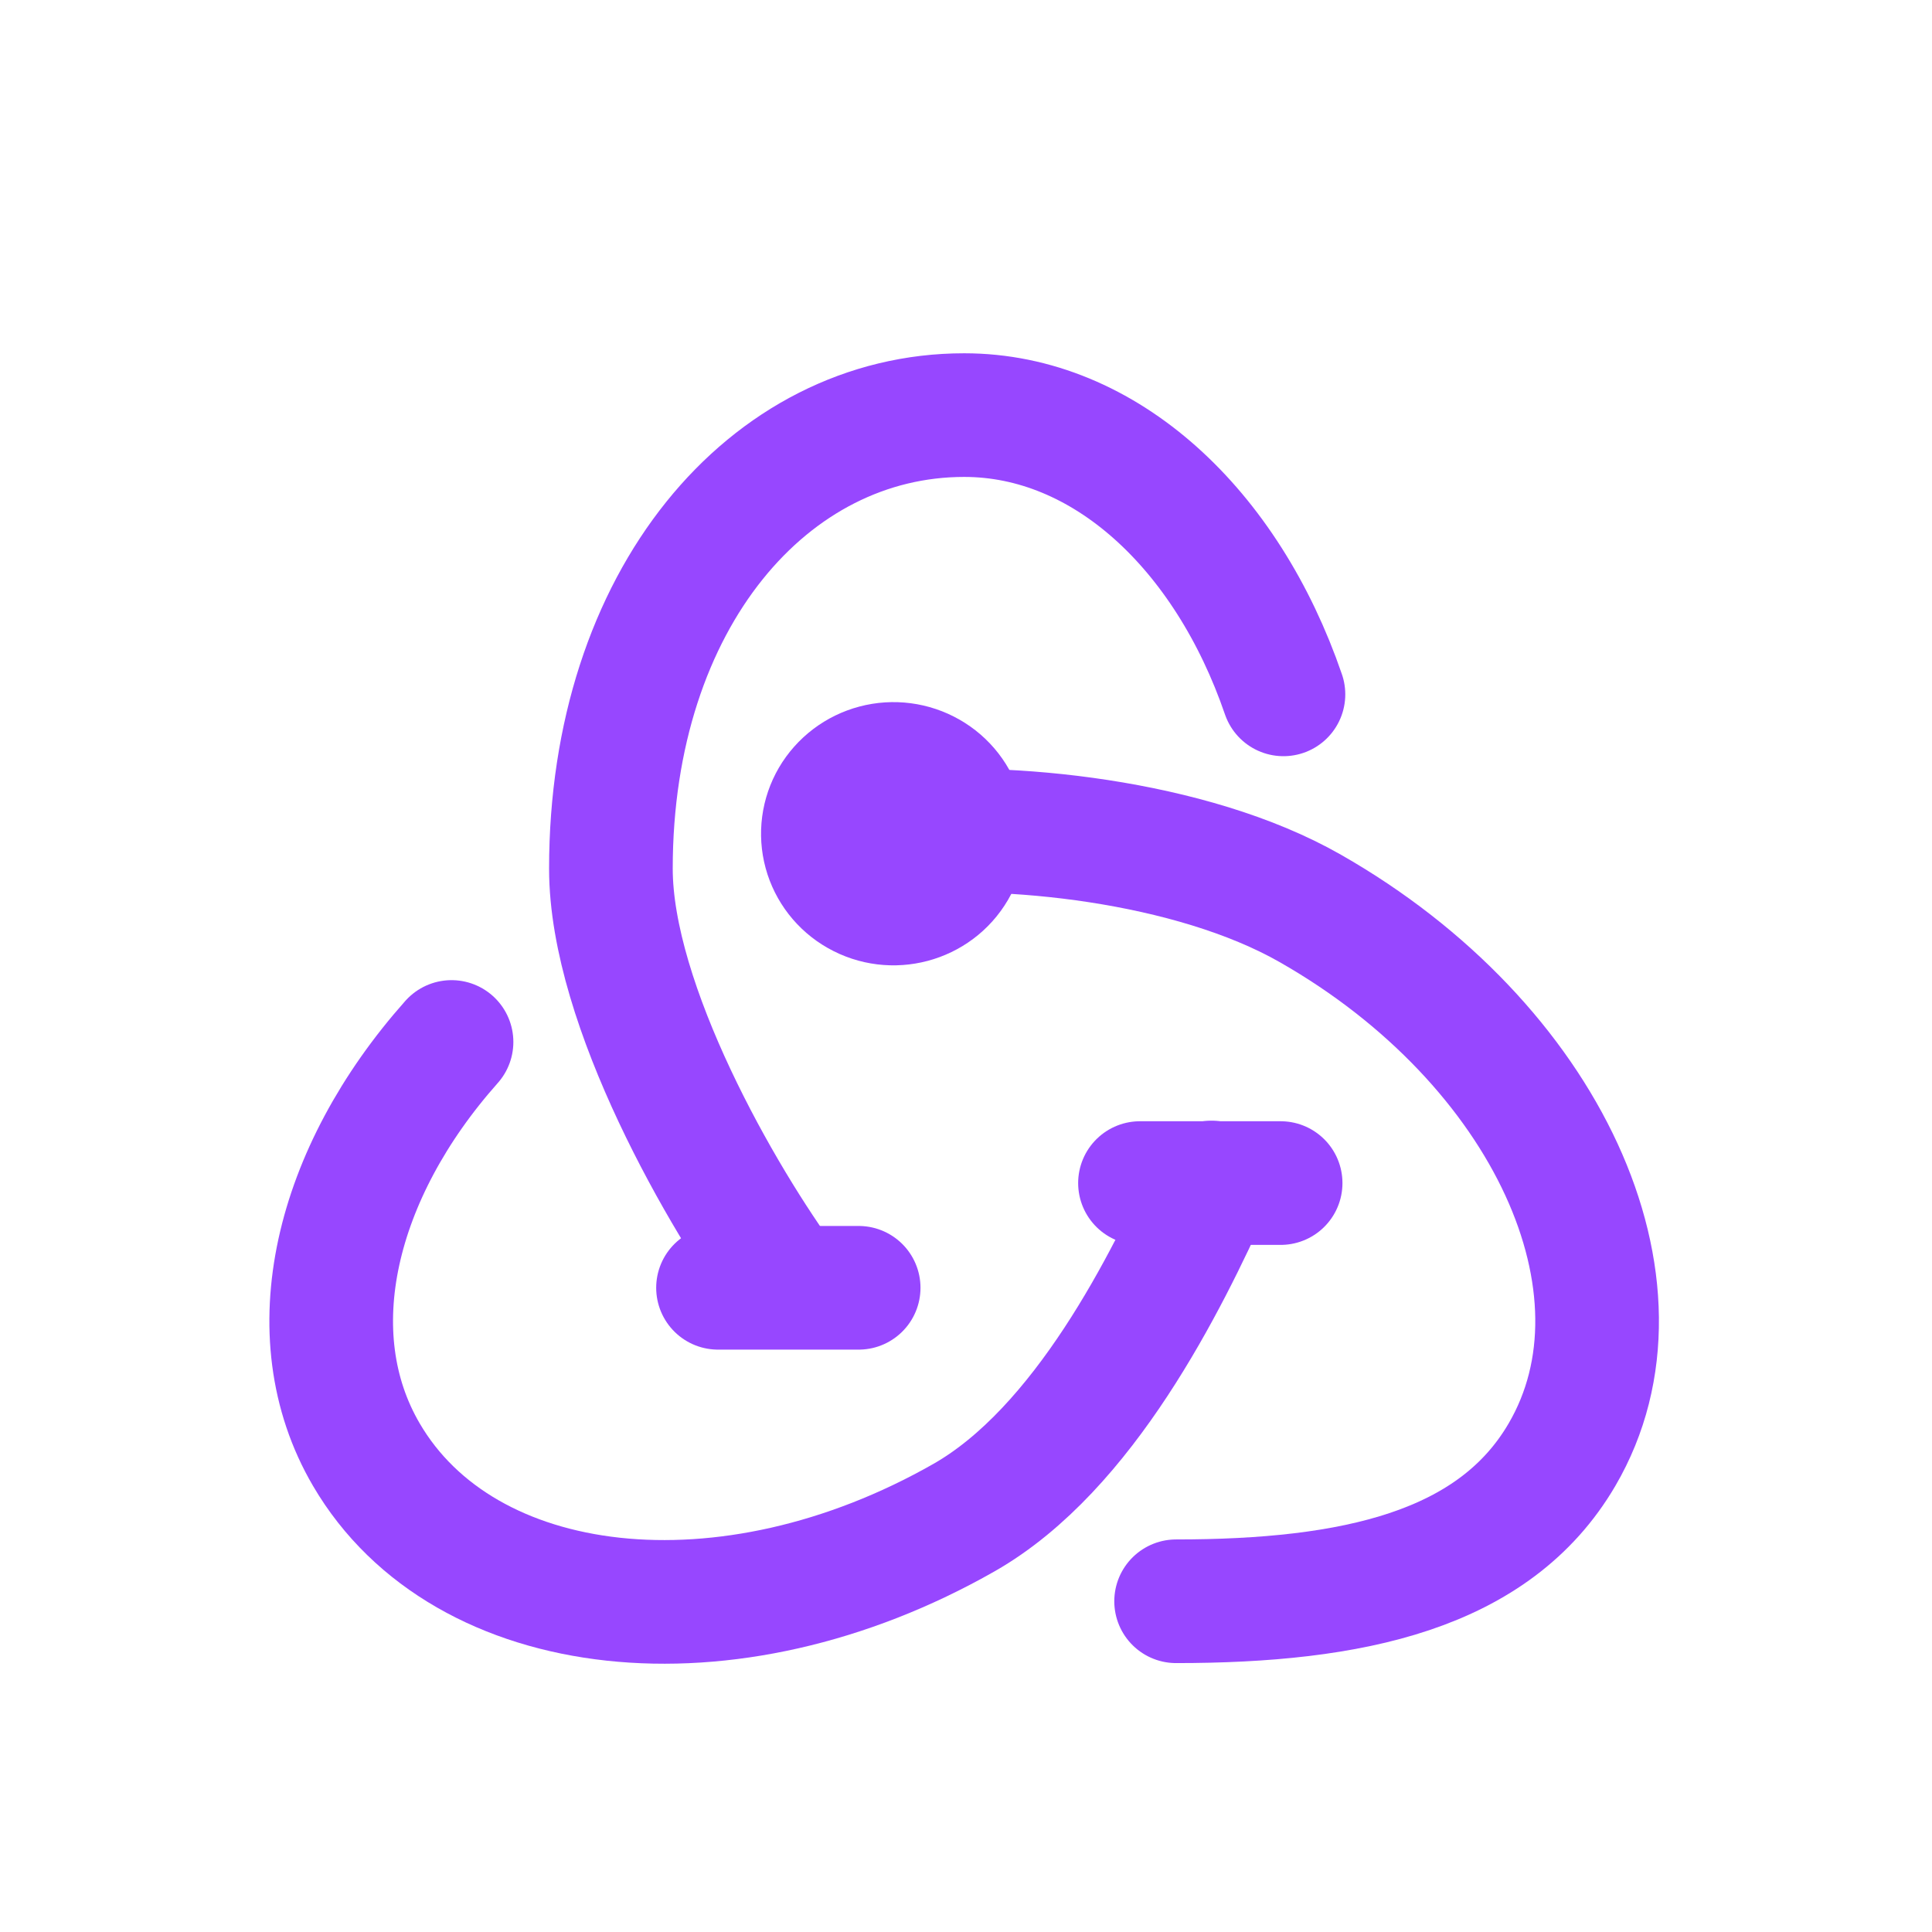 <svg width="250" height="250" viewBox="0 0 250 250" fill="none" xmlns="http://www.w3.org/2000/svg">
<g filter="url(#filter0_d_177_11)">
<path d="M166.078 85.85C158.752 64.485 143 49.714 124.762 49.714C99.518 49.714 79.051 73.492 79.051 108.399C79.051 126.07 93.448 151.103 101.911 162.567" stroke="#9747FF" stroke-width="16" stroke-linecap="round" stroke-linejoin="round"/>
<path d="M58.428 130.831C43.357 147.788 38.279 168.638 47.407 184.231C60.029 205.822 94.165 209.806 124.77 192.362C140.268 183.517 150.934 161.989 156.767 149.016" stroke="#9747FF" stroke-width="16" stroke-linecap="round" stroke-linejoin="round"/>
<path d="M152.188 203.203C175.039 203.203 193.349 199.246 202.122 184.231C214.744 162.64 200.166 130.994 169.552 113.549C154.063 104.705 129.901 102.392 115.613 103.882" stroke="#9747FF" stroke-width="16" stroke-linecap="round" stroke-linejoin="round"/>
<path d="M111.048 111.706C115.416 114.199 121.013 112.718 123.534 108.399C124.133 107.373 124.522 106.239 124.679 105.062C124.835 103.886 124.756 102.69 124.446 101.545C124.135 100.399 123.6 99.325 122.87 98.385C122.141 97.445 121.231 96.658 120.194 96.068C118.094 94.867 115.601 94.541 113.259 95.16C110.917 95.78 108.918 97.295 107.699 99.374C107.1 100.401 106.712 101.536 106.556 102.713C106.4 103.89 106.48 105.085 106.791 106.231C107.103 107.377 107.639 108.451 108.369 109.39C109.1 110.33 110.01 111.117 111.048 111.706V111.706Z" stroke="#9747FF" stroke-width="16" stroke-linecap="round" stroke-linejoin="round"/>
<path d="M111.111 162.64C111.111 162.64 107.037 162.64 102.011 162.64C96.985 162.64 92.91 162.64 92.91 162.64C92.91 162.64 96.985 162.64 102.011 162.64C107.037 162.64 111.111 162.64 111.111 162.64Z" stroke="#9747FF" stroke-width="16" stroke-linecap="round" stroke-linejoin="round"/>
<path d="M165.713 149.089C165.713 149.089 161.638 149.089 156.612 149.089C151.586 149.089 147.512 149.089 147.512 149.089C147.512 149.089 151.586 149.089 156.612 149.089C161.638 149.089 165.713 149.089 165.713 149.089Z" stroke="#9747FF" stroke-width="16" stroke-linecap="round" stroke-linejoin="round"/>
</g>
<defs>
<filter id="filter0_d_177_11" x="-4" y="0" width="258" height="258" filterUnits="userSpaceOnUse" color-interpolation-filters="sRGB">
<feFlood flood-opacity="0" result="BackgroundImageFix"/>
<feColorMatrix in="SourceAlpha" type="matrix" values="0 0 0 0 0 0 0 0 0 0 0 0 0 0 0 0 0 0 127 0" result="hardAlpha"/>
<feOffset dy="4"/>
<feGaussianBlur stdDeviation="2"/>
<feComposite in2="hardAlpha" operator="out"/>
<feColorMatrix type="matrix" values="0 0 0 0 0 0 0 0 0 0 0 0 0 0 0 0 0 0 0.25 0"/>
<feBlend mode="normal" in2="BackgroundImageFix" result="effect1_dropShadow_177_11"/>
<feBlend mode="normal" in="SourceGraphic" in2="effect1_dropShadow_177_11" result="shape"/>
</filter>
</defs>
</svg>

